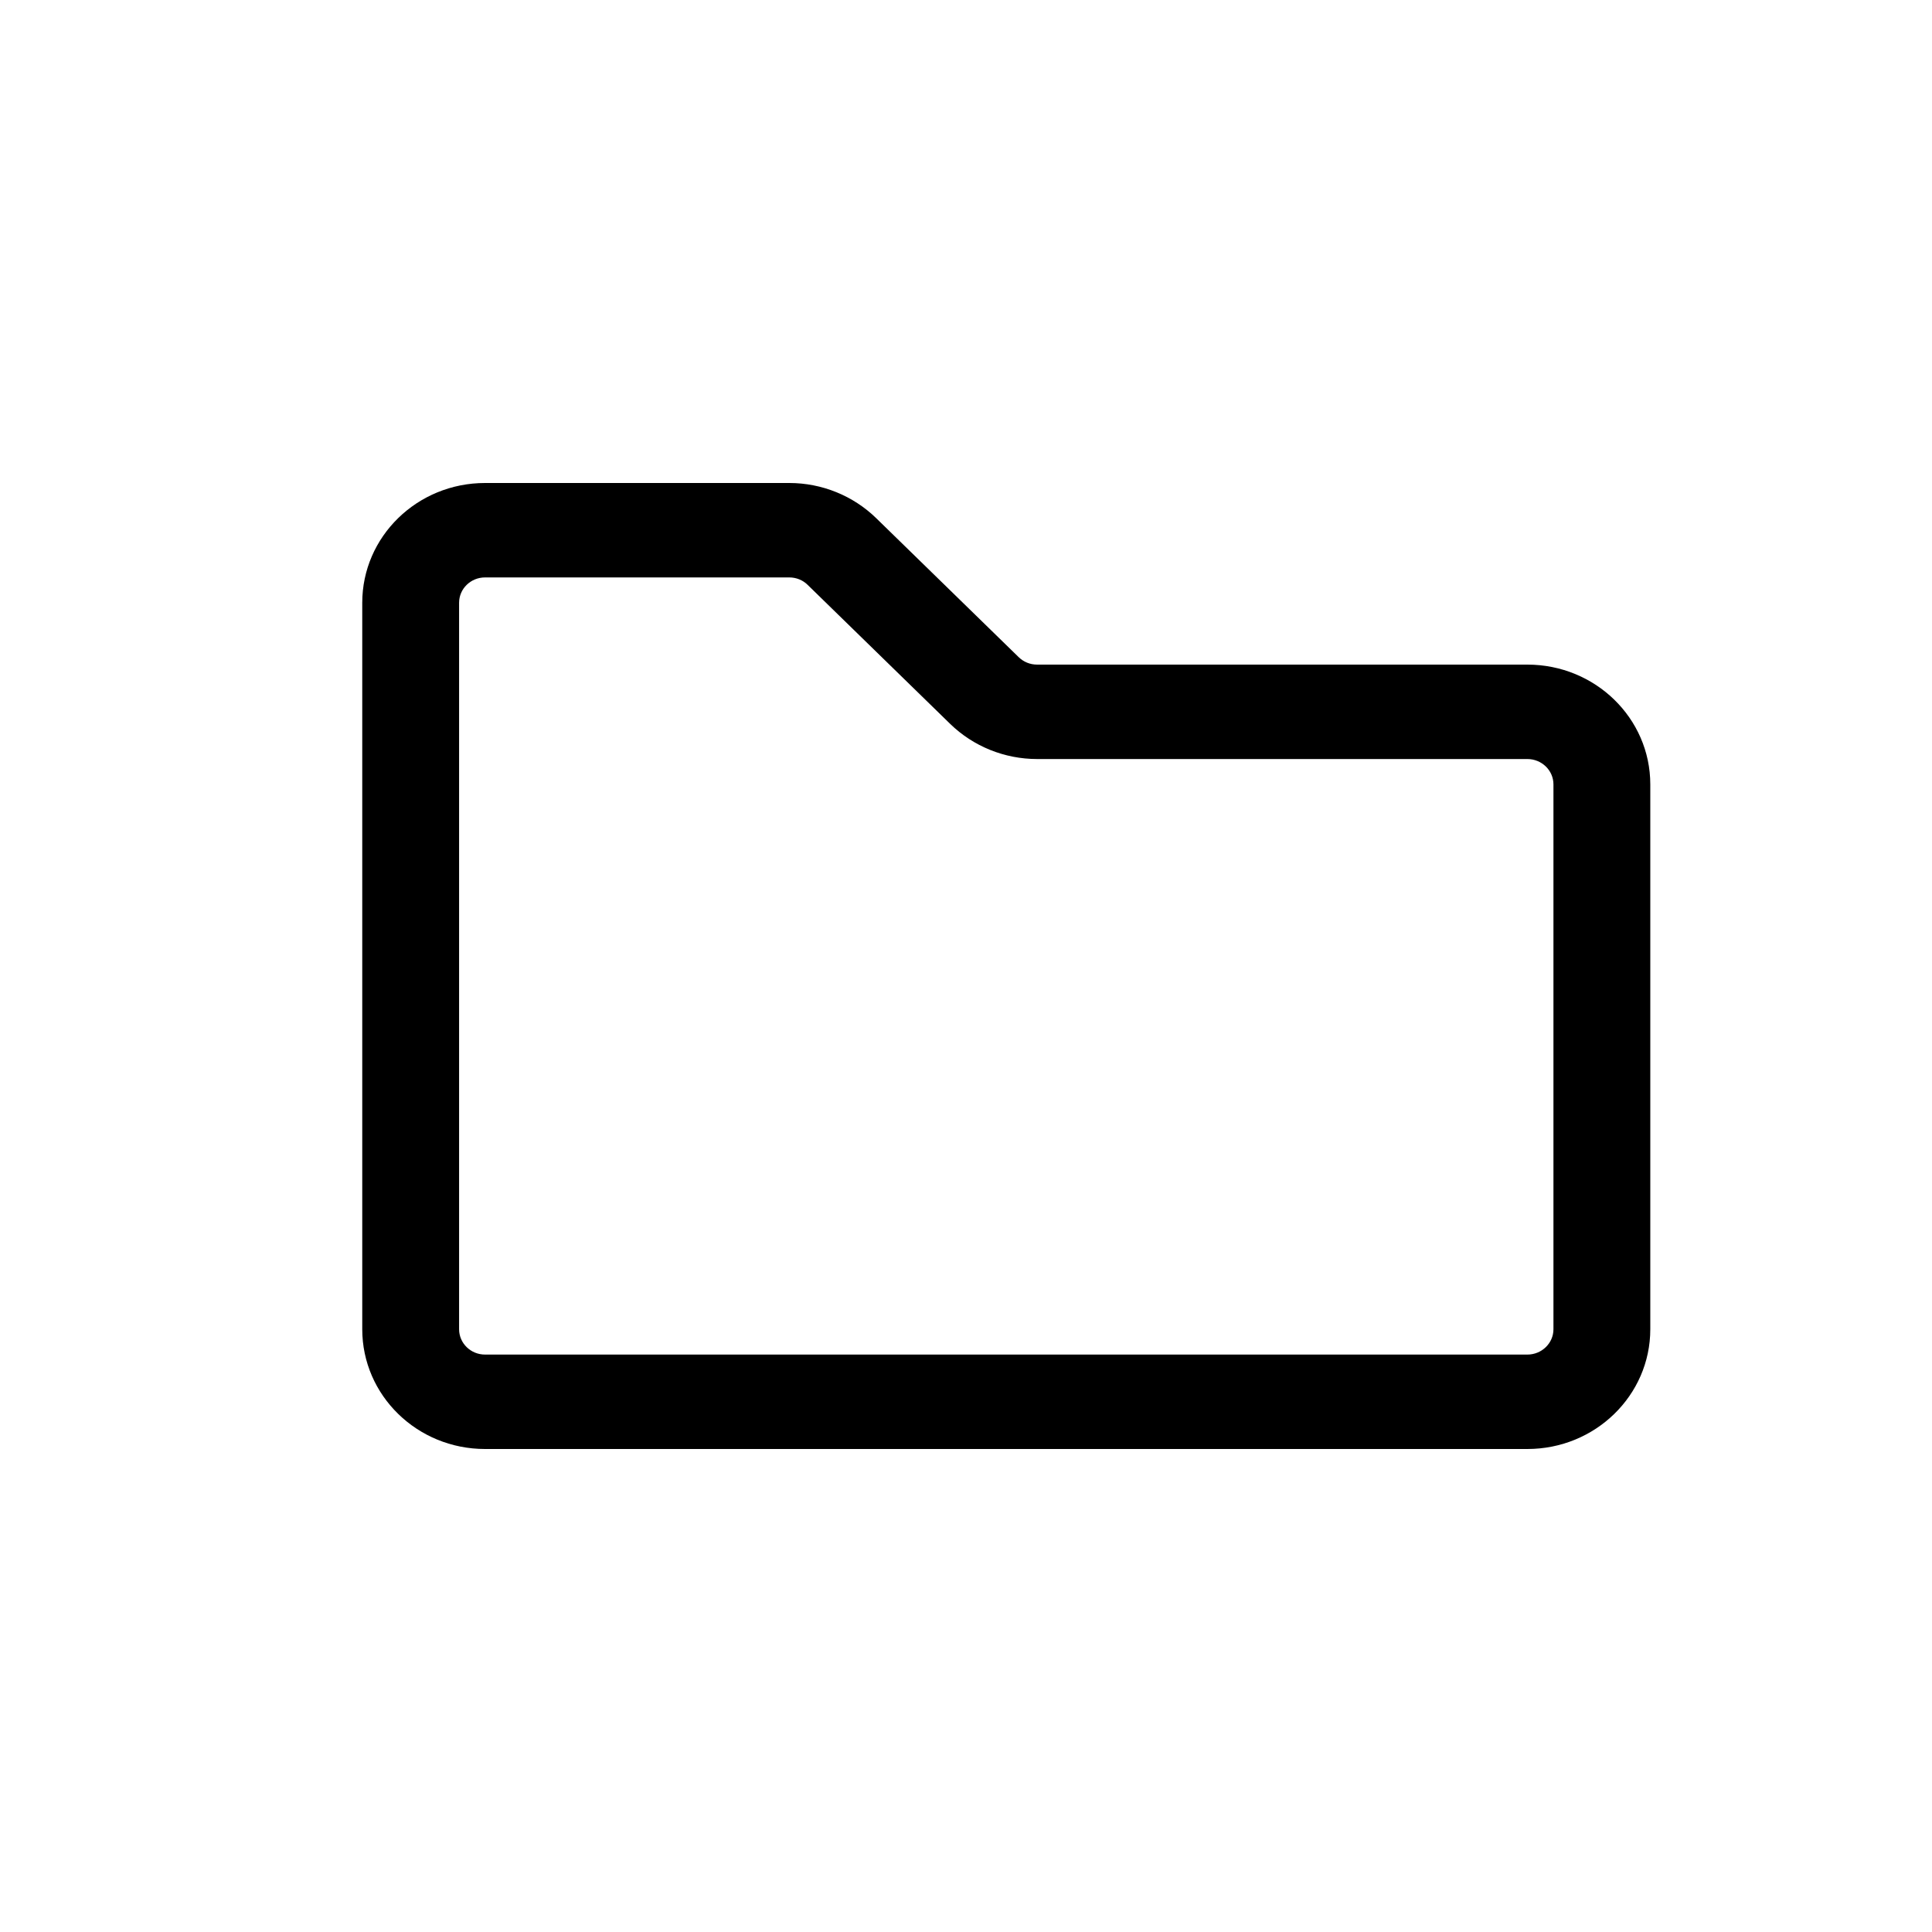 <svg width="16" height="16" viewBox="0 0 16 16" fill="none" xmlns="http://www.w3.org/2000/svg">
<path fill-rule="evenodd" clip-rule="evenodd" d="M3 4.992C3 4.444 3.455 4 4.017 4H6.537C6.806 4 7.065 4.105 7.256 4.291L8.436 5.442C8.477 5.482 8.531 5.504 8.589 5.504H12.649C13.211 5.504 13.667 5.948 13.667 6.496V11.008C13.667 11.556 13.211 12 12.649 12H4.017C3.455 12 3 11.556 3 11.008V4.992ZM4.017 4.782C3.898 4.782 3.802 4.876 3.802 4.992V11.008C3.802 11.124 3.898 11.218 4.017 11.218H12.649C12.768 11.218 12.865 11.124 12.865 11.008V6.496C12.865 6.38 12.768 6.286 12.649 6.286H8.589C8.319 6.286 8.06 6.181 7.869 5.995L6.689 4.844C6.649 4.804 6.594 4.782 6.537 4.782H4.017Z" fill="black"/>
</svg>
